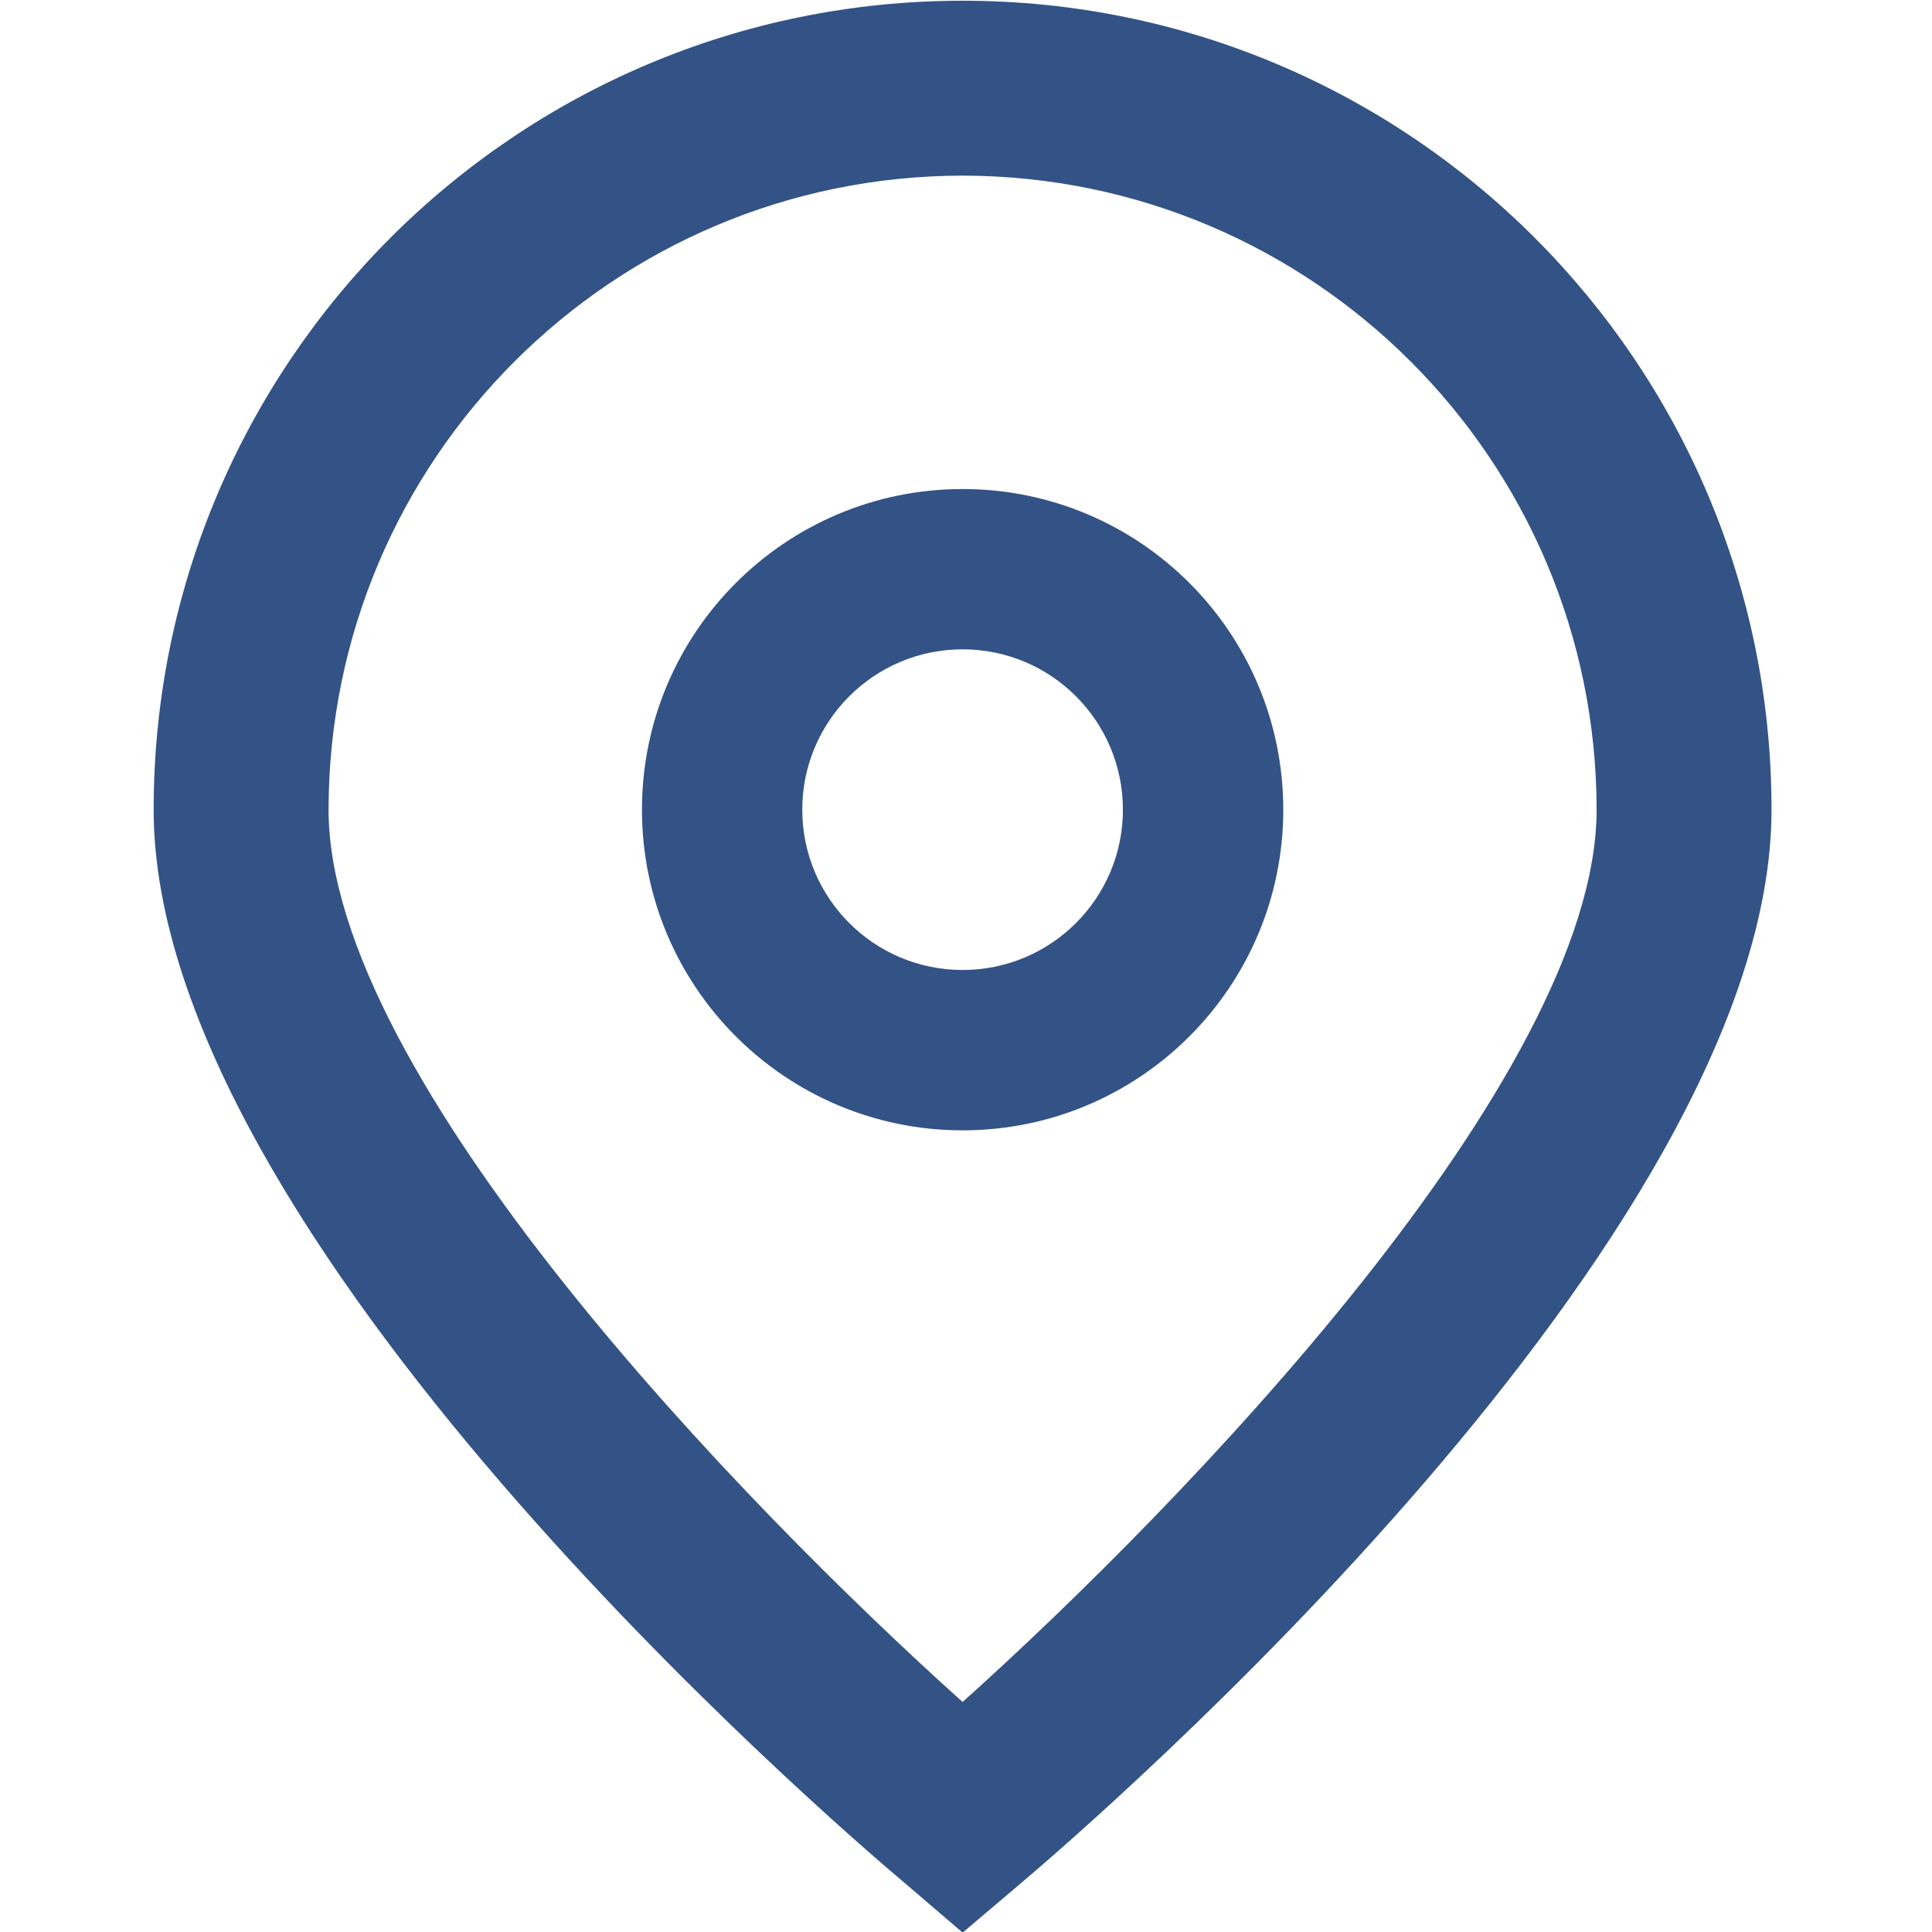 <svg width="32" height="32" viewBox="0 0 32 32" fill="none" xmlns="http://www.w3.org/2000/svg">
<g clip-path="url(#clip0_785_2622)">
<path d="M15.944 32.01L15.014 31.213C13.733 30.14 2.545 20.478 2.545 13.41C2.545 6.011 8.544 0.012 15.944 0.012C23.343 0.012 29.342 6.011 29.342 13.41C29.342 20.478 18.154 30.14 16.878 31.219L15.944 32.01ZM15.944 2.909C10.146 2.915 5.449 7.613 5.442 13.41C5.442 17.851 12.325 24.944 15.944 28.19C19.562 24.942 26.445 17.845 26.445 13.41C26.439 7.613 21.741 2.916 15.944 2.909Z" fill="#002868" fill-opacity="0.8"/>
<path d="M15.944 18.722C13.011 18.722 10.633 16.344 10.633 13.411C10.633 10.477 13.011 8.1 15.944 8.1C18.877 8.1 21.255 10.477 21.255 13.411C21.255 16.344 18.877 18.722 15.944 18.722ZM15.944 10.755C14.477 10.755 13.288 11.944 13.288 13.411C13.288 14.877 14.477 16.066 15.944 16.066C17.411 16.066 18.599 14.877 18.599 13.411C18.599 11.944 17.411 10.755 15.944 10.755Z" fill="#002868" fill-opacity="0.8"/>
</g>
<defs>
<clipPath id="clip0_785_2622">
<rect width="32" height="32" fill="white"/>
</clipPath>
</defs>
</svg>
